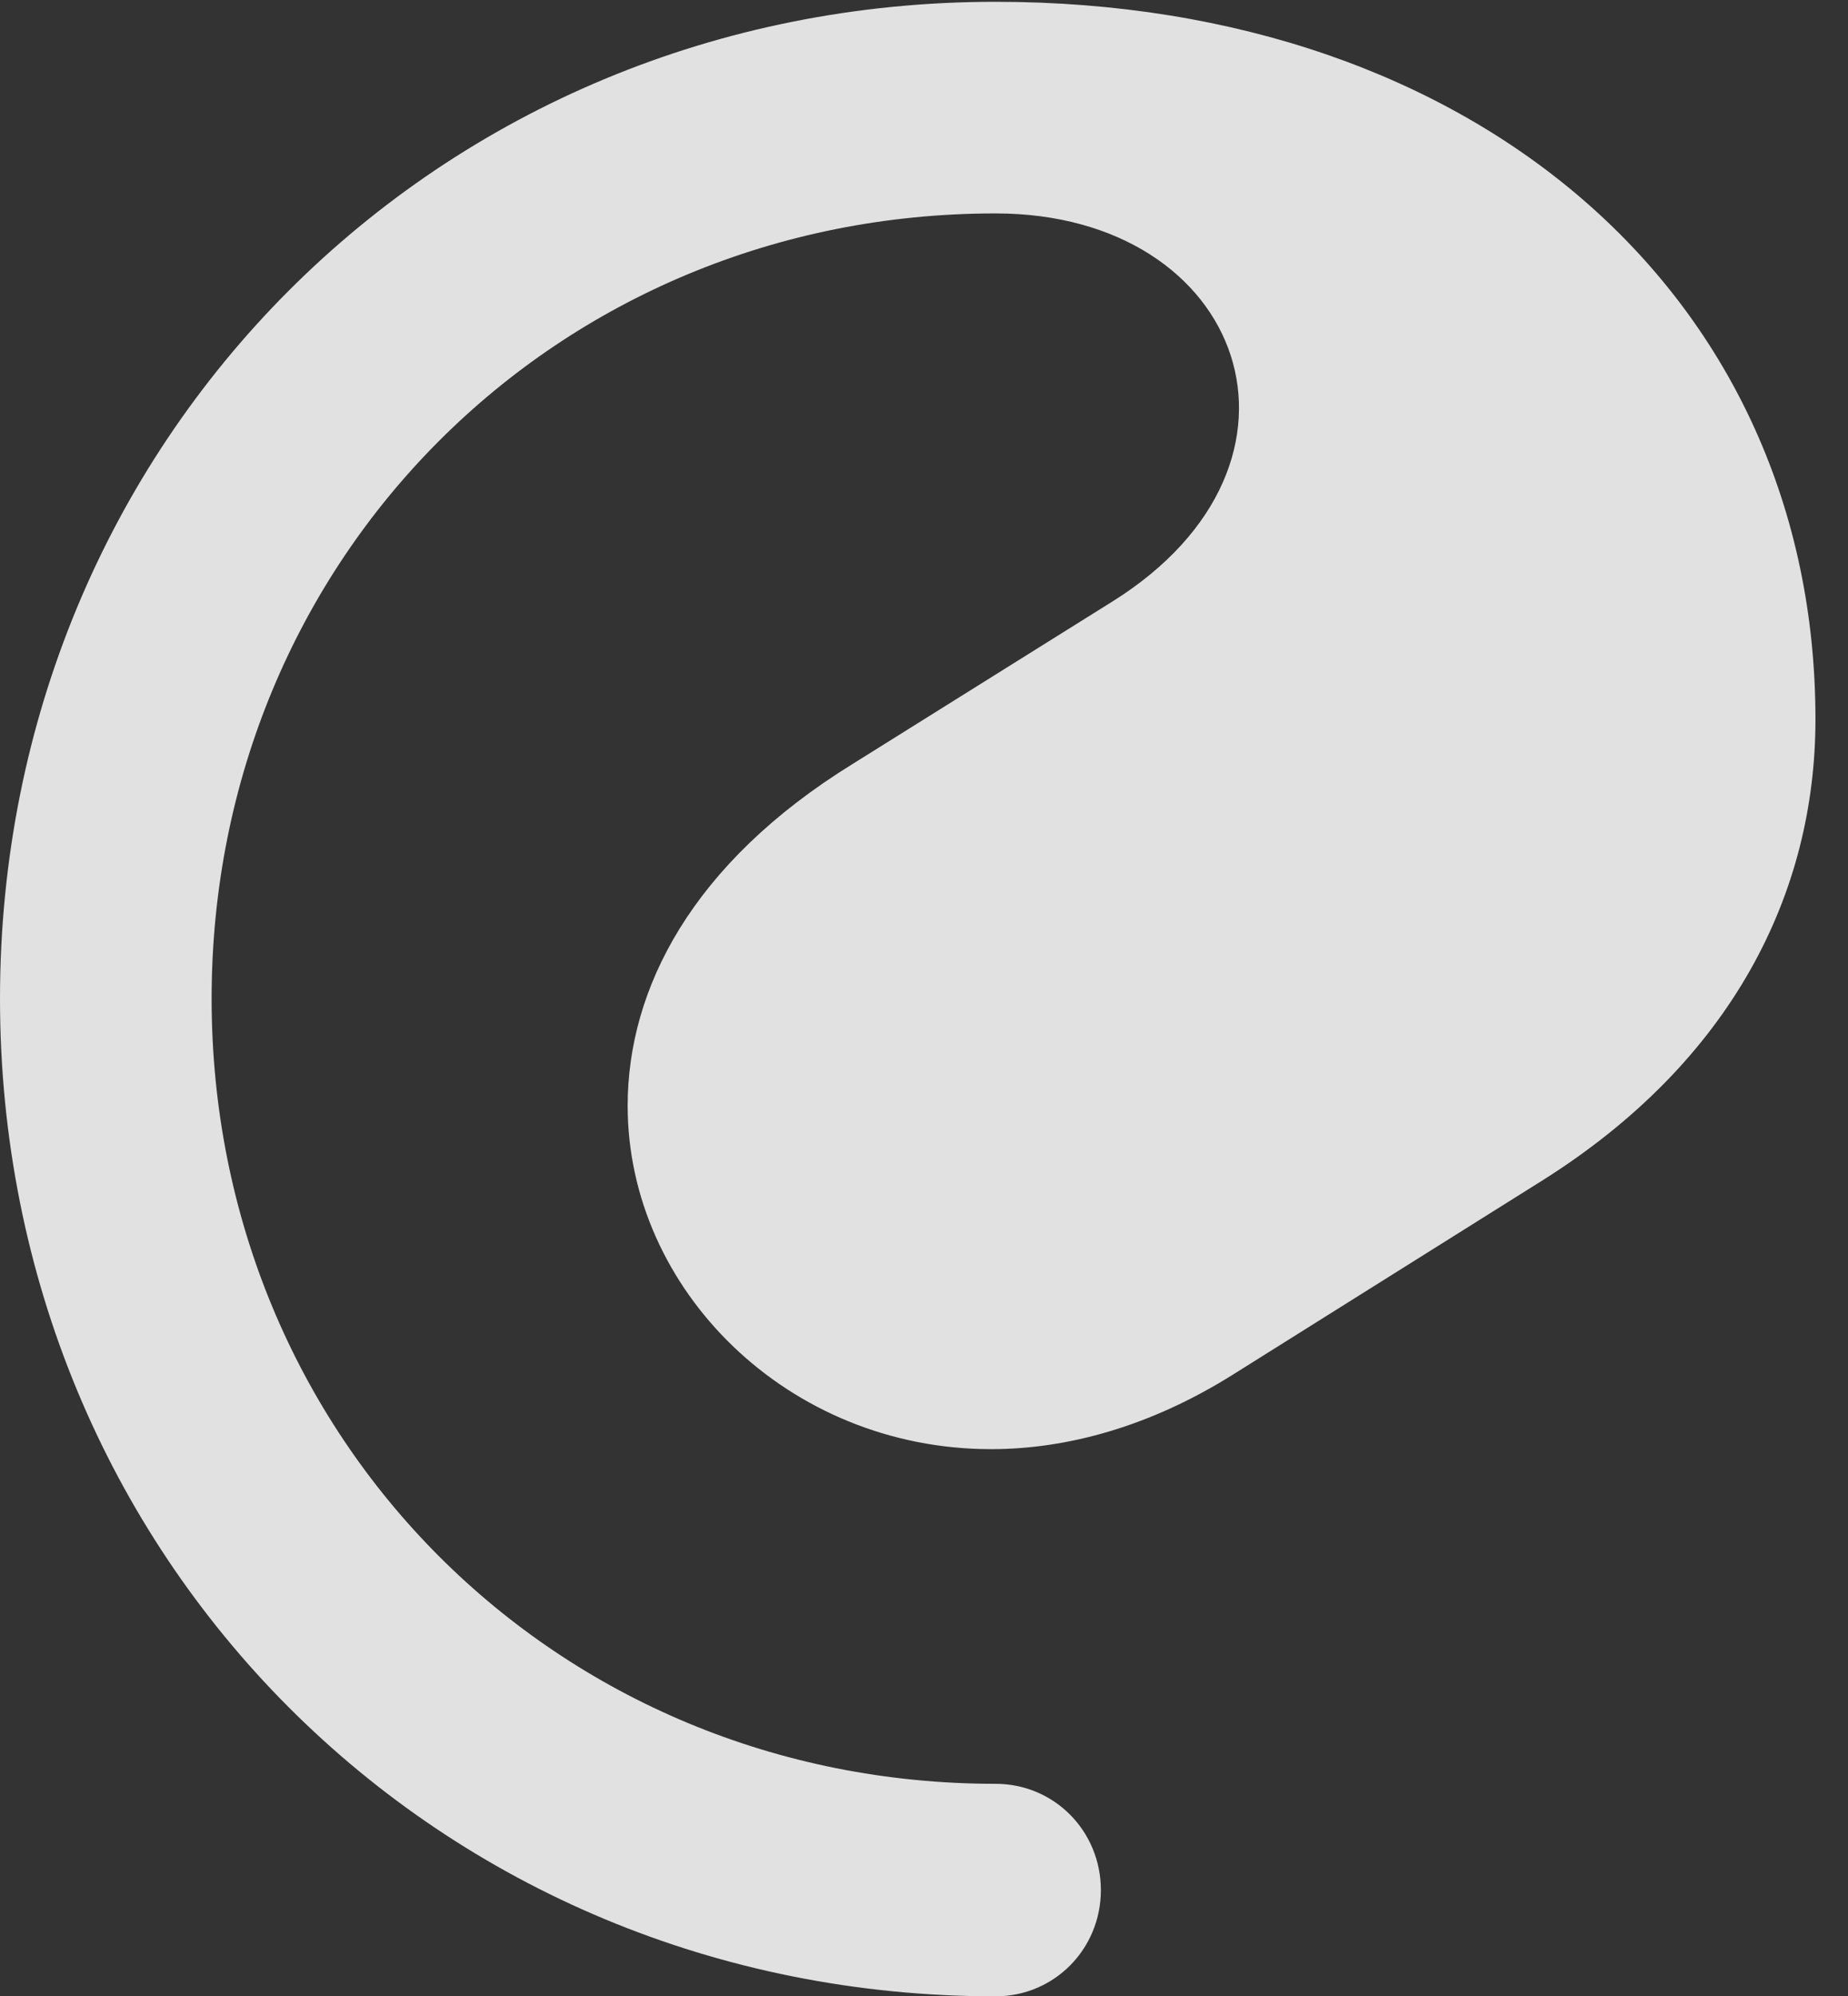 <?xml version="1.0" encoding="UTF-8"?>
<!--Generator: Apple Native CoreSVG 341-->
<!DOCTYPE svg
PUBLIC "-//W3C//DTD SVG 1.1//EN"
       "http://www.w3.org/Graphics/SVG/1.1/DTD/svg11.dtd">
<svg version="1.1" xmlns="http://www.w3.org/2000/svg" xmlns:xlink="http://www.w3.org/1999/xlink" viewBox="0 0 20.557 22.197">
 <rect x="0" y="0" width="20.557" height="22.197" fill="#333333" stroke="none"/>
 <g>
  <rect height="22.197" opacity="0" width="20.557" x="0" y="0"/>
  <path d="M11.074 22.197C11.729 22.197 12.246 21.67 12.246 21.016C12.246 20.361 11.729 19.834 11.074 19.834C6.191 19.834 2.354 15.996 2.354 11.104C2.354 6.211 6.191 2.373 11.074 2.373C13.848 2.373 14.844 5.146 12.373 6.689L9.482 8.496C7.695 9.6 6.982 10.996 6.982 12.295C6.982 14.336 8.76 16.113 11.025 16.113C11.875 16.113 12.793 15.859 13.701 15.293L17.158 13.125C19.268 11.797 20.195 9.932 20.195 7.998C20.195 3.32 16.445 0.02 11.074 0.02C4.863 0.02 0 4.902 0 11.104C0 17.314 4.863 22.197 11.074 22.197Z" fill="white" fill-opacity="0.85"/>
 </g>
</svg>

